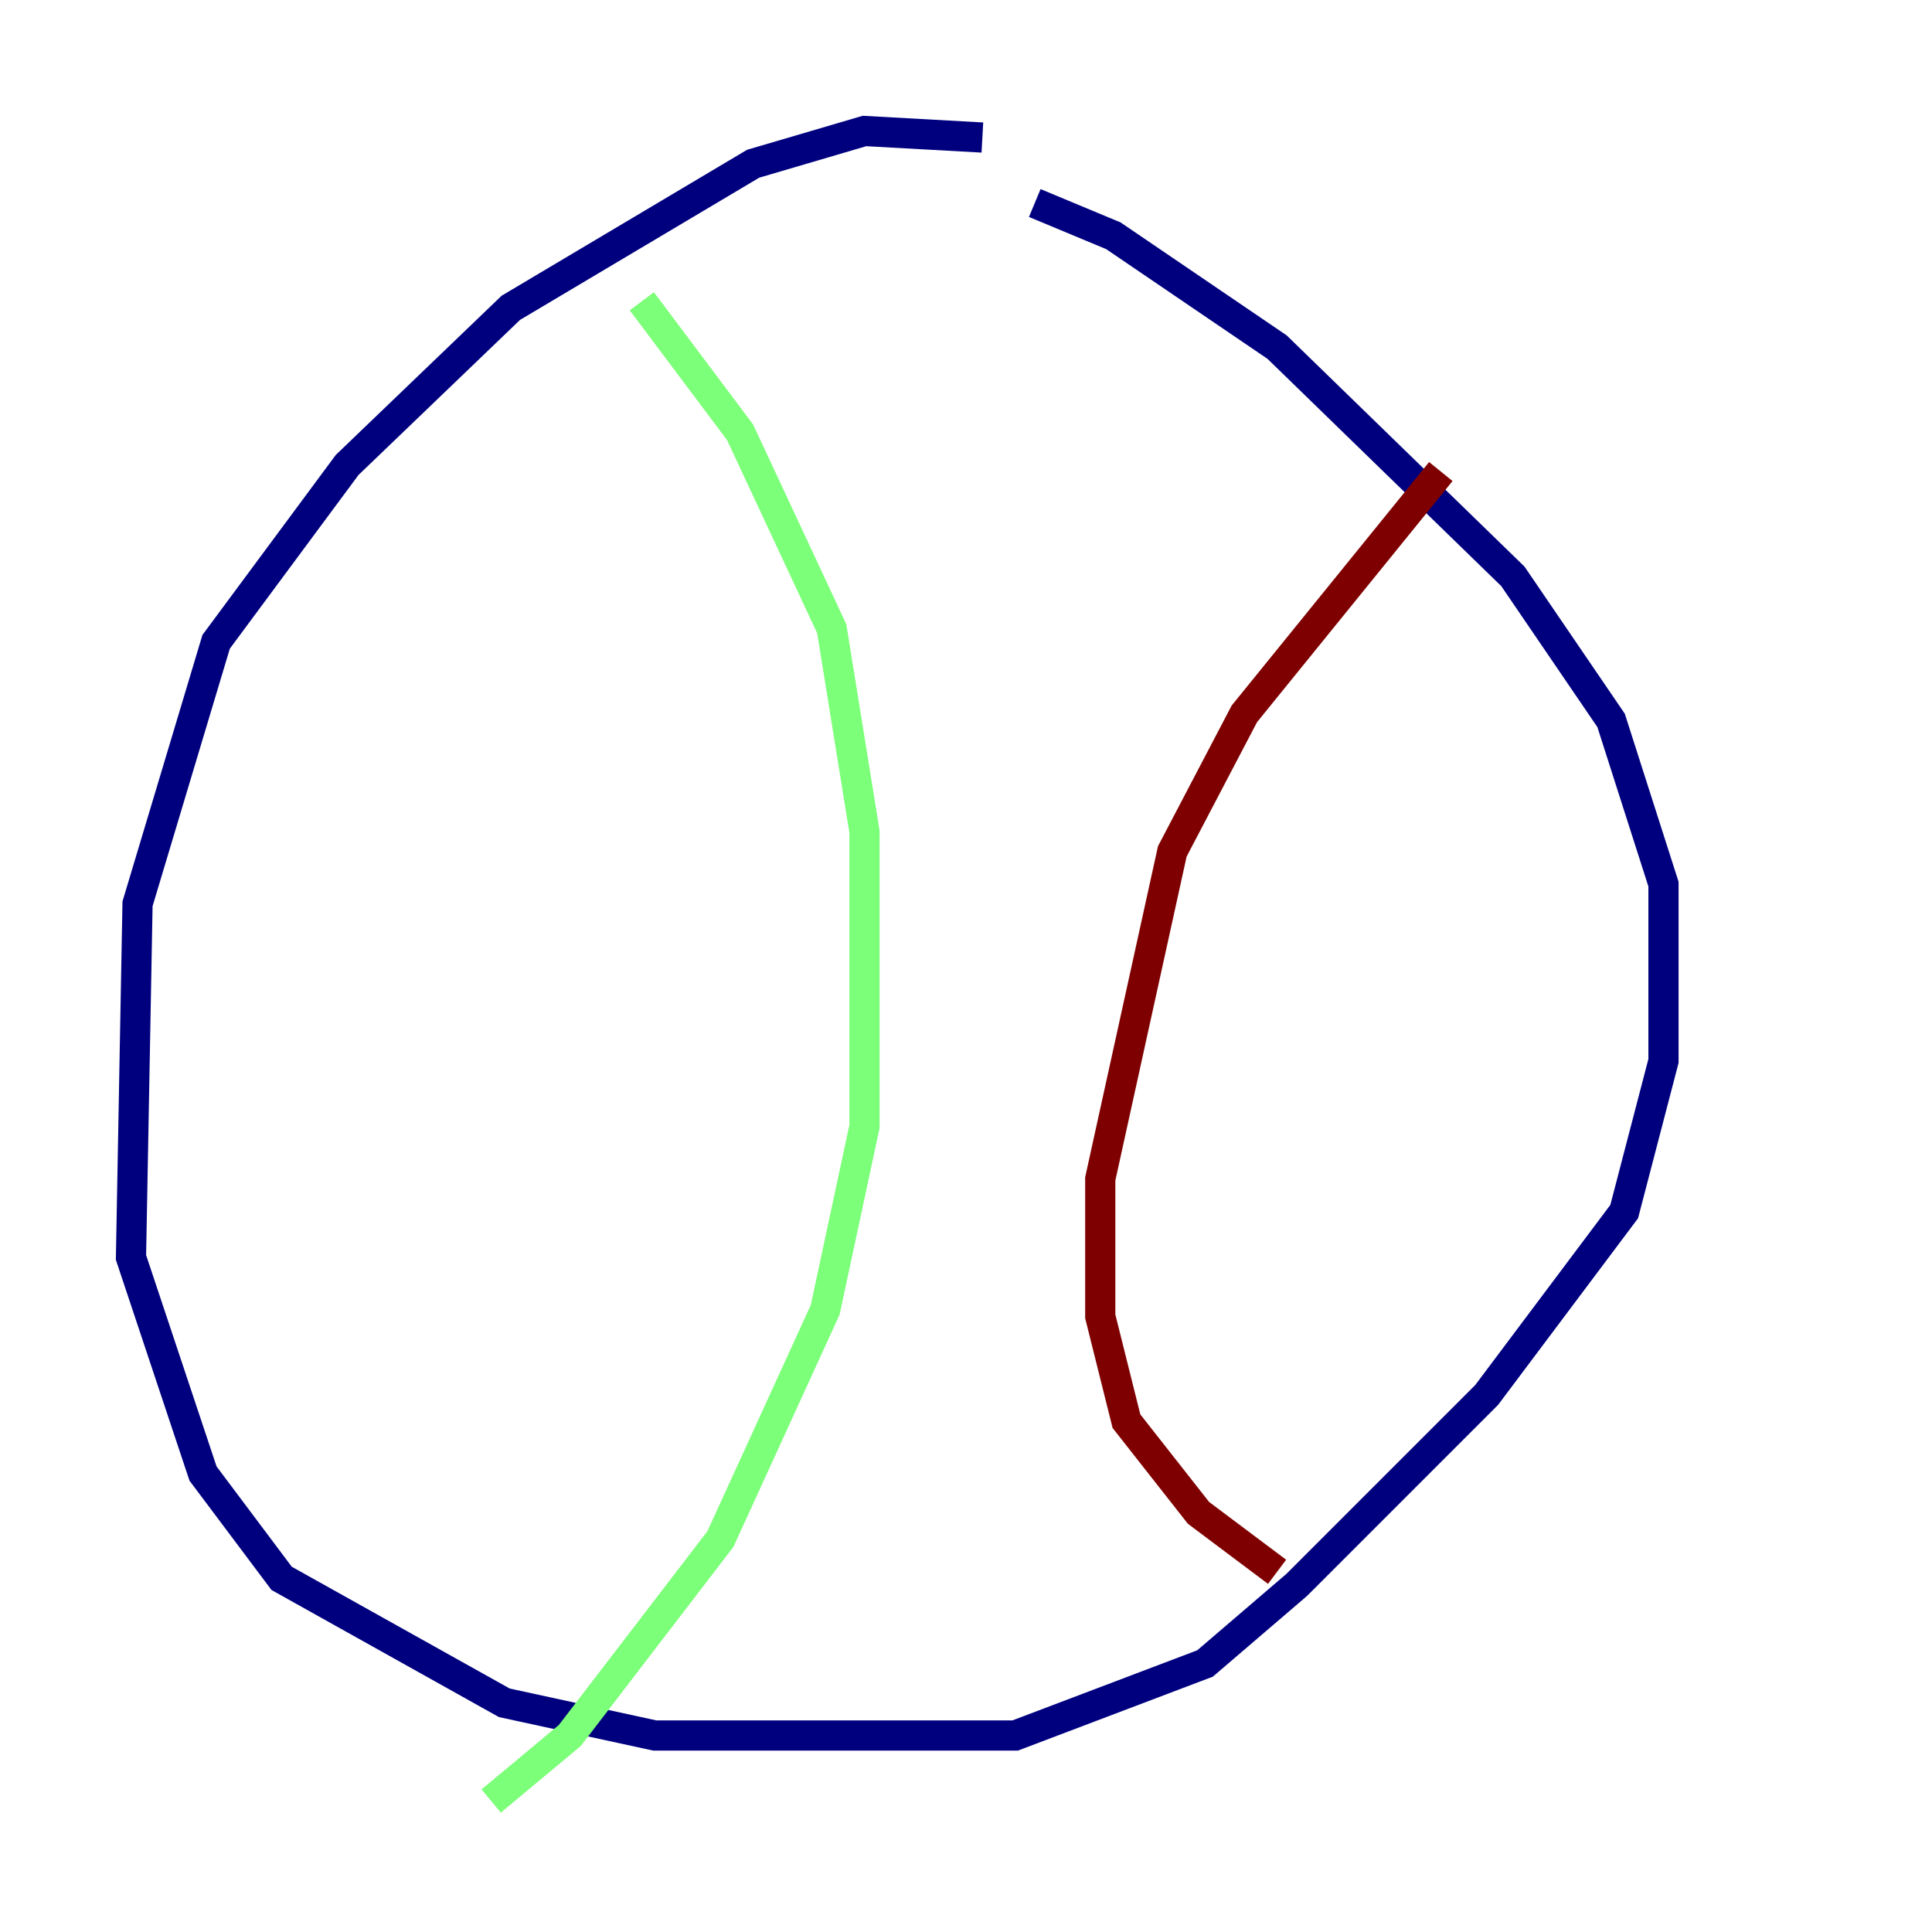 <?xml version="1.0" encoding="utf-8" ?>
<svg baseProfile="tiny" height="128" version="1.2" viewBox="0,0,128,128" width="128" xmlns="http://www.w3.org/2000/svg" xmlns:ev="http://www.w3.org/2001/xml-events" xmlns:xlink="http://www.w3.org/1999/xlink"><defs /><polyline fill="none" points="65.085,9.112 57.275,8.678 49.898,10.848 33.844,20.393 22.997,30.807 14.319,42.522 9.112,59.878 8.678,83.308 13.451,97.627 18.658,104.57 33.41,112.814 43.39,114.983 67.254,114.983 79.837,110.21 85.912,105.003 98.495,92.42 107.607,80.271 110.21,70.291 110.21,58.576 106.739,47.729 100.231,38.183 84.61,22.997 73.763,15.62 68.556,13.451" stroke="#00007f" stroke-width="2" /><polyline fill="none" points="42.522,19.959 49.031,28.637 55.105,41.654 57.275,55.105 57.275,74.63 54.671,86.78 47.729,101.966 37.749,114.983 32.542,119.322" stroke="#7cff79" stroke-width="2" /><polyline fill="none" points="95.458,31.241 82.441,47.295 77.668,56.407 72.895,78.102 72.895,87.214 74.63,94.156 79.403,100.231 84.61,104.136" stroke="#7f0000" stroke-width="2" /></svg>